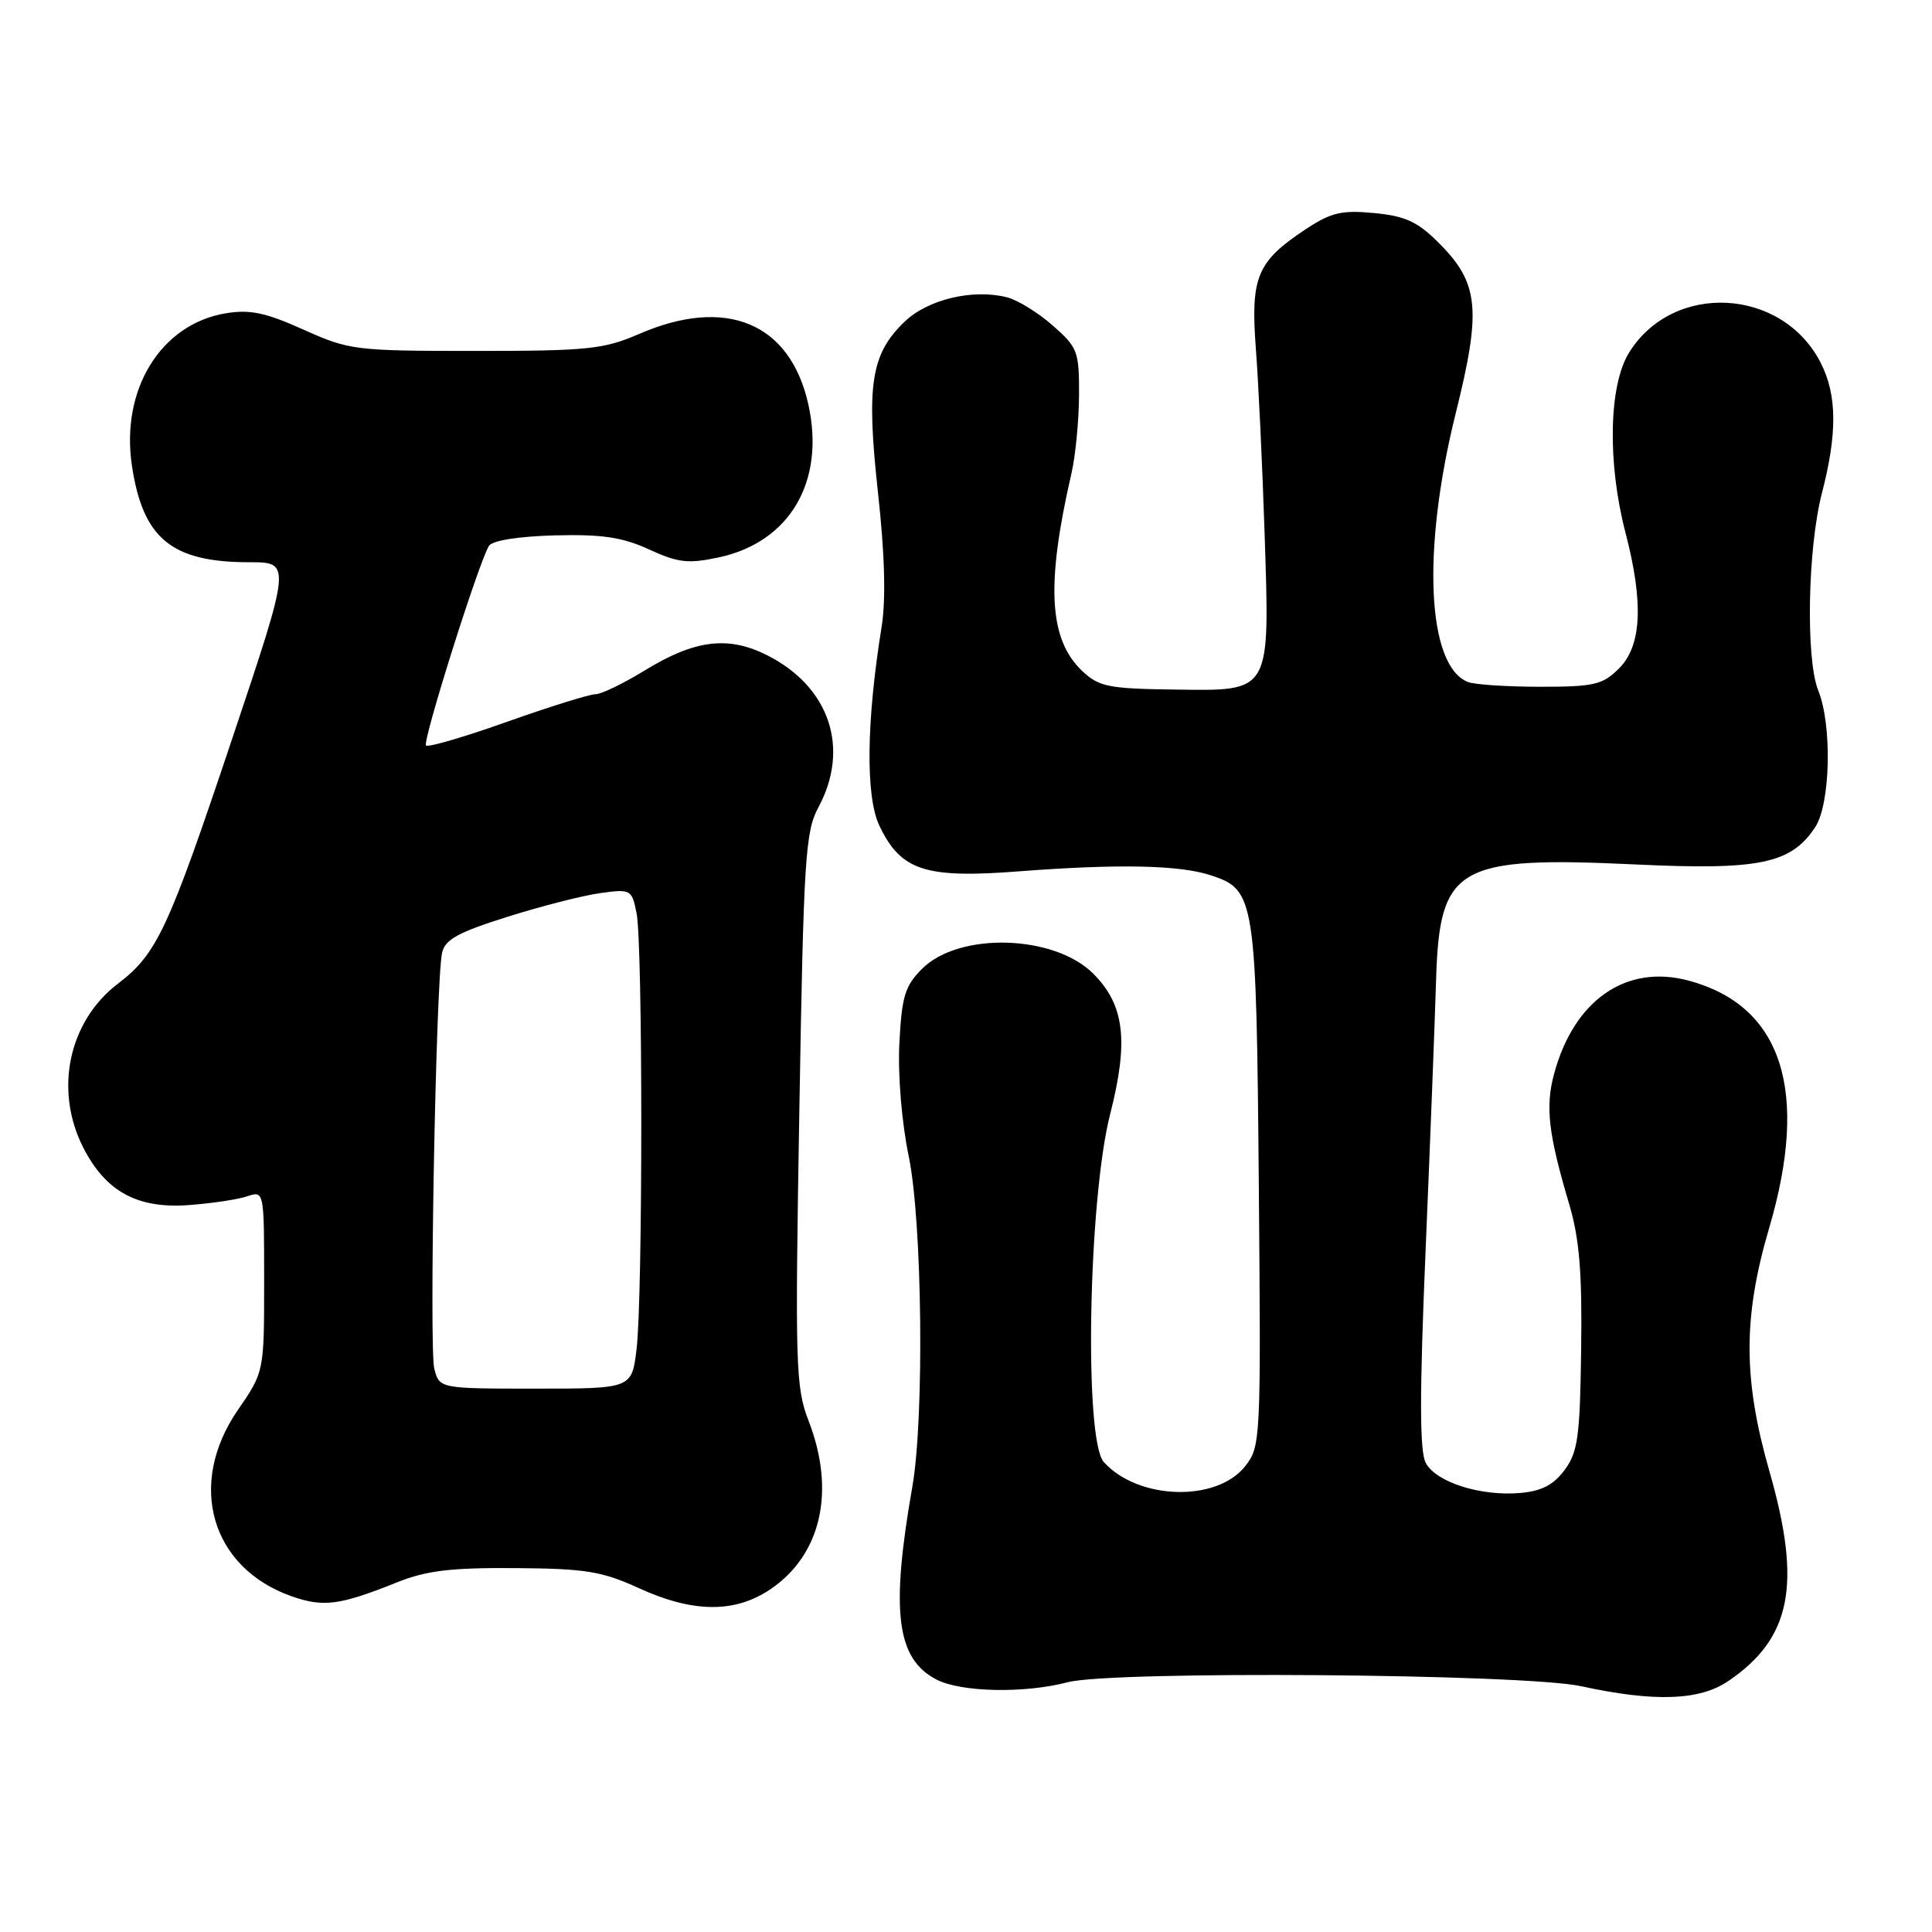 <?xml version="1.0" encoding="UTF-8" standalone="no"?>
<!DOCTYPE svg PUBLIC "-//W3C//DTD SVG 1.1//EN" "http://www.w3.org/Graphics/SVG/1.1/DTD/svg11.dtd" >
<svg xmlns="http://www.w3.org/2000/svg" xmlns:xlink="http://www.w3.org/1999/xlink" version="1.1" viewBox="0 0 256 256">
 <g >
 <path fill="currentColor"
d=" M 229.01 222.75 C 237.36 217.07 238.76 209.98 234.47 195.00 C 230.96 182.74 230.95 174.54 234.42 162.73 C 239.78 144.51 236.13 133.27 223.77 129.94 C 215.48 127.71 208.56 132.50 205.92 142.31 C 204.75 146.66 205.16 150.23 207.91 159.50 C 209.28 164.11 209.65 168.57 209.51 178.78 C 209.36 190.38 209.08 192.41 207.32 194.78 C 205.84 196.77 204.25 197.59 201.40 197.83 C 196.15 198.27 190.28 196.40 188.92 193.84 C 188.10 192.31 188.09 184.83 188.90 165.63 C 189.51 151.26 190.13 135.14 190.29 129.81 C 190.75 114.74 193.04 113.43 216.86 114.55 C 233.15 115.32 237.35 114.44 240.53 109.59 C 242.55 106.51 242.78 96.07 240.93 91.50 C 239.25 87.33 239.52 72.65 241.42 65.32 C 243.47 57.41 243.42 52.32 241.25 48.07 C 236.15 38.08 221.67 37.32 215.85 46.74 C 213.16 51.09 212.97 61.35 215.40 70.64 C 217.80 79.87 217.53 85.56 214.55 88.55 C 212.35 90.74 211.25 91.00 204.13 91.00 C 199.75 91.00 195.44 90.72 194.54 90.38 C 189.08 88.28 188.37 72.93 192.90 54.72 C 196.32 41.00 195.97 37.51 190.66 32.20 C 187.85 29.38 186.23 28.63 182.09 28.23 C 177.77 27.82 176.38 28.15 173.02 30.37 C 166.54 34.66 165.69 36.69 166.41 46.24 C 166.76 50.78 167.27 61.70 167.56 70.50 C 168.26 92.00 168.52 91.54 155.65 91.37 C 146.94 91.26 145.63 91.00 143.44 88.95 C 138.97 84.75 138.57 77.51 141.97 62.74 C 142.51 60.41 142.96 55.73 142.98 52.35 C 143.00 46.56 142.80 46.03 139.48 43.12 C 137.55 41.42 134.82 39.74 133.42 39.39 C 128.89 38.25 122.95 39.67 119.87 42.62 C 115.41 46.90 114.77 50.95 116.33 65.20 C 117.24 73.44 117.40 79.43 116.82 83.05 C 114.79 95.64 114.68 105.53 116.52 109.40 C 119.35 115.36 122.58 116.42 134.97 115.46 C 148.17 114.45 156.30 114.61 160.47 115.99 C 166.31 117.92 166.47 118.97 166.80 157.05 C 167.09 190.82 167.05 191.67 165.00 194.27 C 161.23 199.07 150.81 198.77 146.26 193.73 C 143.62 190.81 144.20 158.97 147.11 147.59 C 149.58 137.91 149.00 133.16 144.87 129.02 C 139.68 123.83 127.08 123.47 122.18 128.37 C 119.91 130.64 119.49 132.02 119.17 138.25 C 118.96 142.47 119.48 148.72 120.41 153.21 C 122.21 161.92 122.49 187.84 120.89 197.00 C 117.99 213.53 118.78 219.80 124.09 222.55 C 127.36 224.24 135.76 224.41 141.50 222.90 C 147.40 221.36 201.91 221.78 209.50 223.43 C 219.24 225.55 225.20 225.34 229.01 222.75 Z  M 52.50 209.71 C 56.48 208.11 59.69 207.72 68.26 207.78 C 77.59 207.85 79.76 208.20 84.63 210.43 C 91.84 213.73 97.40 213.77 102.12 210.56 C 108.83 206.00 110.74 197.56 107.15 188.29 C 105.42 183.83 105.34 181.00 105.92 147.00 C 106.48 113.81 106.71 110.18 108.43 107.00 C 112.65 99.18 109.95 91.06 101.74 86.87 C 96.52 84.20 92.06 84.75 85.36 88.88 C 82.56 90.59 79.65 92.00 78.89 91.99 C 78.13 91.99 72.88 93.62 67.22 95.63 C 61.57 97.64 56.72 99.06 56.45 98.78 C 55.94 98.27 63.44 74.49 64.79 72.33 C 65.23 71.62 68.70 71.07 73.51 70.94 C 79.78 70.78 82.47 71.18 86.00 72.80 C 89.84 74.57 91.19 74.72 95.23 73.86 C 104.67 71.84 109.39 63.77 107.10 53.55 C 104.69 42.77 96.20 39.25 84.69 44.25 C 80.00 46.28 77.91 46.50 63.00 46.50 C 47.04 46.50 46.29 46.41 40.20 43.67 C 35.14 41.40 33.10 40.98 29.87 41.52 C 21.29 42.97 15.97 51.63 17.48 61.70 C 18.93 71.37 22.73 74.50 33.05 74.50 C 38.60 74.50 38.60 74.50 30.73 97.99 C 22.29 123.19 20.80 126.39 15.63 130.34 C 9.08 135.33 7.15 144.46 11.04 152.08 C 14.01 157.89 18.20 160.18 25.00 159.68 C 28.02 159.46 31.51 158.94 32.75 158.52 C 35.00 157.77 35.00 157.77 35.00 169.77 C 35.00 181.78 35.00 181.78 31.50 186.86 C 24.74 196.70 27.96 207.77 38.68 211.53 C 42.87 212.99 45.01 212.71 52.50 209.71 Z  M 57.54 181.32 C 56.86 178.58 57.75 130.28 58.57 126.29 C 58.93 124.51 60.62 123.57 67.21 121.49 C 71.71 120.07 77.27 118.65 79.55 118.34 C 83.59 117.78 83.72 117.86 84.35 121.01 C 85.18 125.17 85.18 171.83 84.35 178.75 C 83.72 184.00 83.72 184.00 70.97 184.00 C 58.22 184.00 58.22 184.00 57.54 181.32 Z "/>
</g>
</svg>